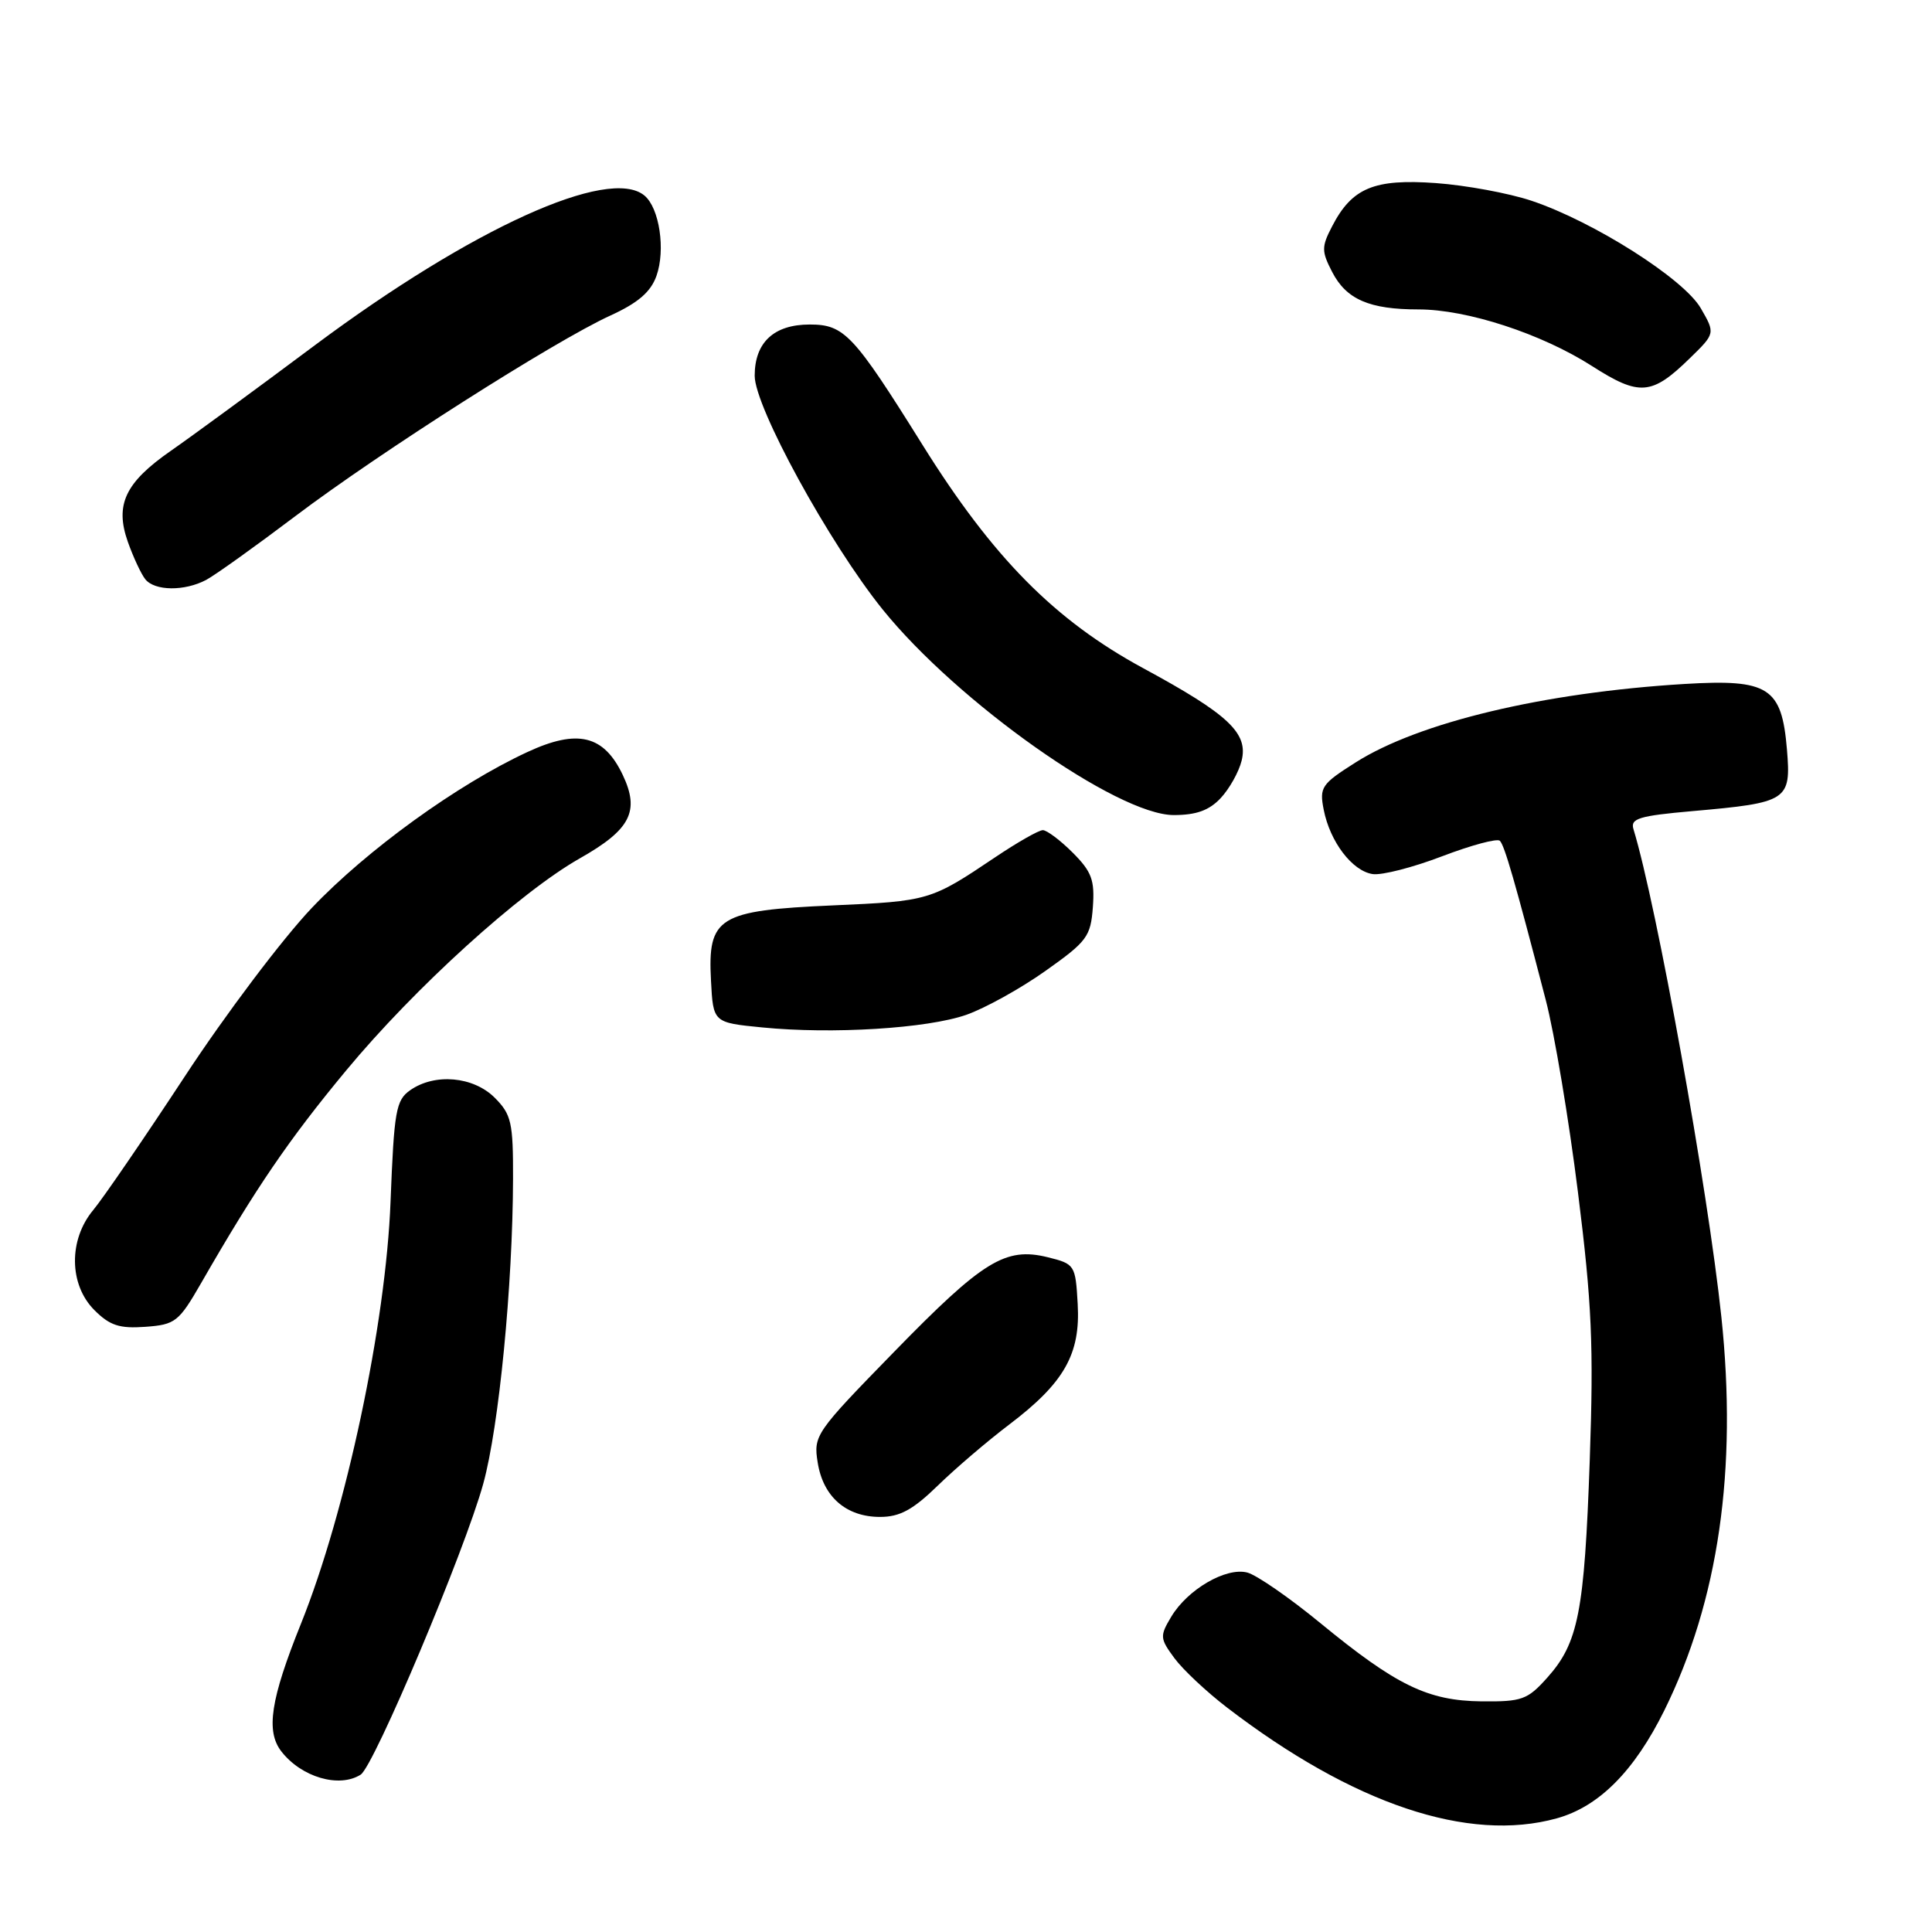 <?xml version="1.0" encoding="UTF-8" standalone="no"?>
<!DOCTYPE svg PUBLIC "-//W3C//DTD SVG 1.1//EN" "http://www.w3.org/Graphics/SVG/1.1/DTD/svg11.dtd" >
<svg xmlns="http://www.w3.org/2000/svg" xmlns:xlink="http://www.w3.org/1999/xlink" version="1.1" viewBox="0 0 256 256">
 <g >
 <path fill="currentColor"
d=" M 206.28 240.94 C 211.87 239.39 216.55 234.69 220.54 226.62 C 227.71 212.10 230.23 194.76 228.09 174.50 C 226.30 157.55 219.53 119.96 216.44 109.86 C 216.01 108.46 217.18 108.10 224.22 107.48 C 236.92 106.36 237.34 106.09 236.78 99.31 C 236.09 91.06 234.36 89.96 223.20 90.63 C 204.57 91.76 188.00 95.71 179.62 101.03 C 175.10 103.89 174.81 104.32 175.40 107.30 C 176.23 111.54 179.18 115.42 181.89 115.82 C 183.09 116.00 187.23 114.94 191.09 113.46 C 194.95 111.99 198.40 111.06 198.74 111.41 C 199.36 112.03 200.72 116.72 204.82 132.50 C 205.97 136.90 207.89 148.38 209.09 158.00 C 210.94 172.77 211.18 178.31 210.65 193.50 C 209.94 213.63 209.14 217.69 205.02 222.30 C 202.40 225.23 201.66 225.49 196.33 225.44 C 189.19 225.36 185.03 223.34 174.92 215.04 C 170.84 211.69 166.50 208.69 165.27 208.37 C 162.45 207.64 157.37 210.60 155.20 214.22 C 153.66 216.79 153.69 217.10 155.62 219.72 C 156.75 221.25 159.89 224.19 162.59 226.26 C 179.29 239.06 194.56 244.19 206.28 240.94 Z  M 47.79 235.15 C 49.56 234.03 61.61 205.43 64.04 196.58 C 66.12 189.02 67.94 170.32 67.98 156.20 C 68.00 148.71 67.76 147.67 65.55 145.45 C 62.72 142.63 57.62 142.17 54.35 144.46 C 52.46 145.79 52.22 147.18 51.75 159.21 C 51.13 175.44 45.85 200.31 39.88 215.15 C 35.85 225.16 35.20 229.39 37.28 232.07 C 39.93 235.49 44.94 236.96 47.79 235.15 Z  M 124.25 196.86 C 126.59 194.58 130.86 190.93 133.74 188.75 C 141.02 183.23 143.18 179.42 142.80 172.79 C 142.51 167.61 142.42 167.48 138.83 166.59 C 133.22 165.21 130.26 167.03 118.45 179.15 C 108.03 189.83 107.77 190.20 108.35 193.80 C 109.07 198.34 112.13 201.00 116.61 201.00 C 119.23 201.00 120.96 200.06 124.25 196.86 Z  M 26.66 170.00 C 33.91 157.39 38.28 150.99 45.86 141.85 C 54.92 130.92 68.91 118.22 76.84 113.73 C 83.55 109.93 84.80 107.50 82.52 102.69 C 80.01 97.40 76.53 96.56 69.88 99.65 C 60.62 103.94 48.62 112.62 41.32 120.30 C 37.44 124.38 29.87 134.42 24.50 142.61 C 19.12 150.80 13.66 158.77 12.36 160.33 C 9.07 164.27 9.13 170.22 12.51 173.60 C 14.55 175.64 15.83 176.06 19.26 175.81 C 23.23 175.52 23.69 175.16 26.66 170.00 Z  M 128.04 134.47 C 130.49 133.61 135.20 131.01 138.50 128.67 C 144.04 124.75 144.52 124.11 144.81 120.20 C 145.07 116.61 144.66 115.51 142.14 112.98 C 140.50 111.34 138.71 110.00 138.18 110.00 C 137.64 110.00 134.80 111.62 131.87 113.59 C 123.33 119.33 123.09 119.41 110.35 119.97 C 95.17 120.64 93.76 121.51 94.21 129.94 C 94.50 135.50 94.50 135.50 101.00 136.14 C 110.28 137.06 122.84 136.28 128.04 134.47 Z  M 161.75 105.75 C 162.91 104.51 164.15 102.29 164.52 100.80 C 165.43 97.14 162.80 94.67 151.50 88.55 C 139.76 82.19 131.57 73.91 122.22 58.92 C 113.09 44.30 111.88 43.00 107.29 43.00 C 102.55 43.00 100.00 45.37 100.00 49.79 C 100.00 53.93 109.86 71.94 116.94 80.74 C 126.84 93.02 148.04 108.00 155.53 108.00 C 158.51 108.00 160.23 107.38 161.75 105.75 Z  M 27.32 76.84 C 28.52 76.20 33.84 72.39 39.15 68.38 C 50.27 59.97 73.48 45.19 80.88 41.81 C 84.54 40.14 86.22 38.69 86.98 36.57 C 88.21 33.12 87.38 27.56 85.39 25.91 C 80.68 22.00 62.51 30.26 41.77 45.71 C 33.82 51.65 25.20 57.96 22.63 59.74 C 16.58 63.95 15.20 66.87 16.94 71.80 C 17.66 73.83 18.70 76.06 19.25 76.75 C 20.50 78.32 24.45 78.36 27.32 76.84 Z  M 223.89 47.49 C 227.29 44.18 227.29 44.18 225.36 40.84 C 223.11 36.94 211.15 29.35 202.93 26.60 C 199.94 25.60 194.25 24.55 190.27 24.26 C 182.07 23.67 179.14 24.89 176.50 30.01 C 175.10 32.71 175.10 33.29 176.52 36.04 C 178.40 39.68 181.45 41.00 187.96 41.00 C 194.40 41.00 204.26 44.22 210.96 48.51 C 217.23 52.52 218.86 52.40 223.89 47.49 Z "/>
</g>
</svg>
